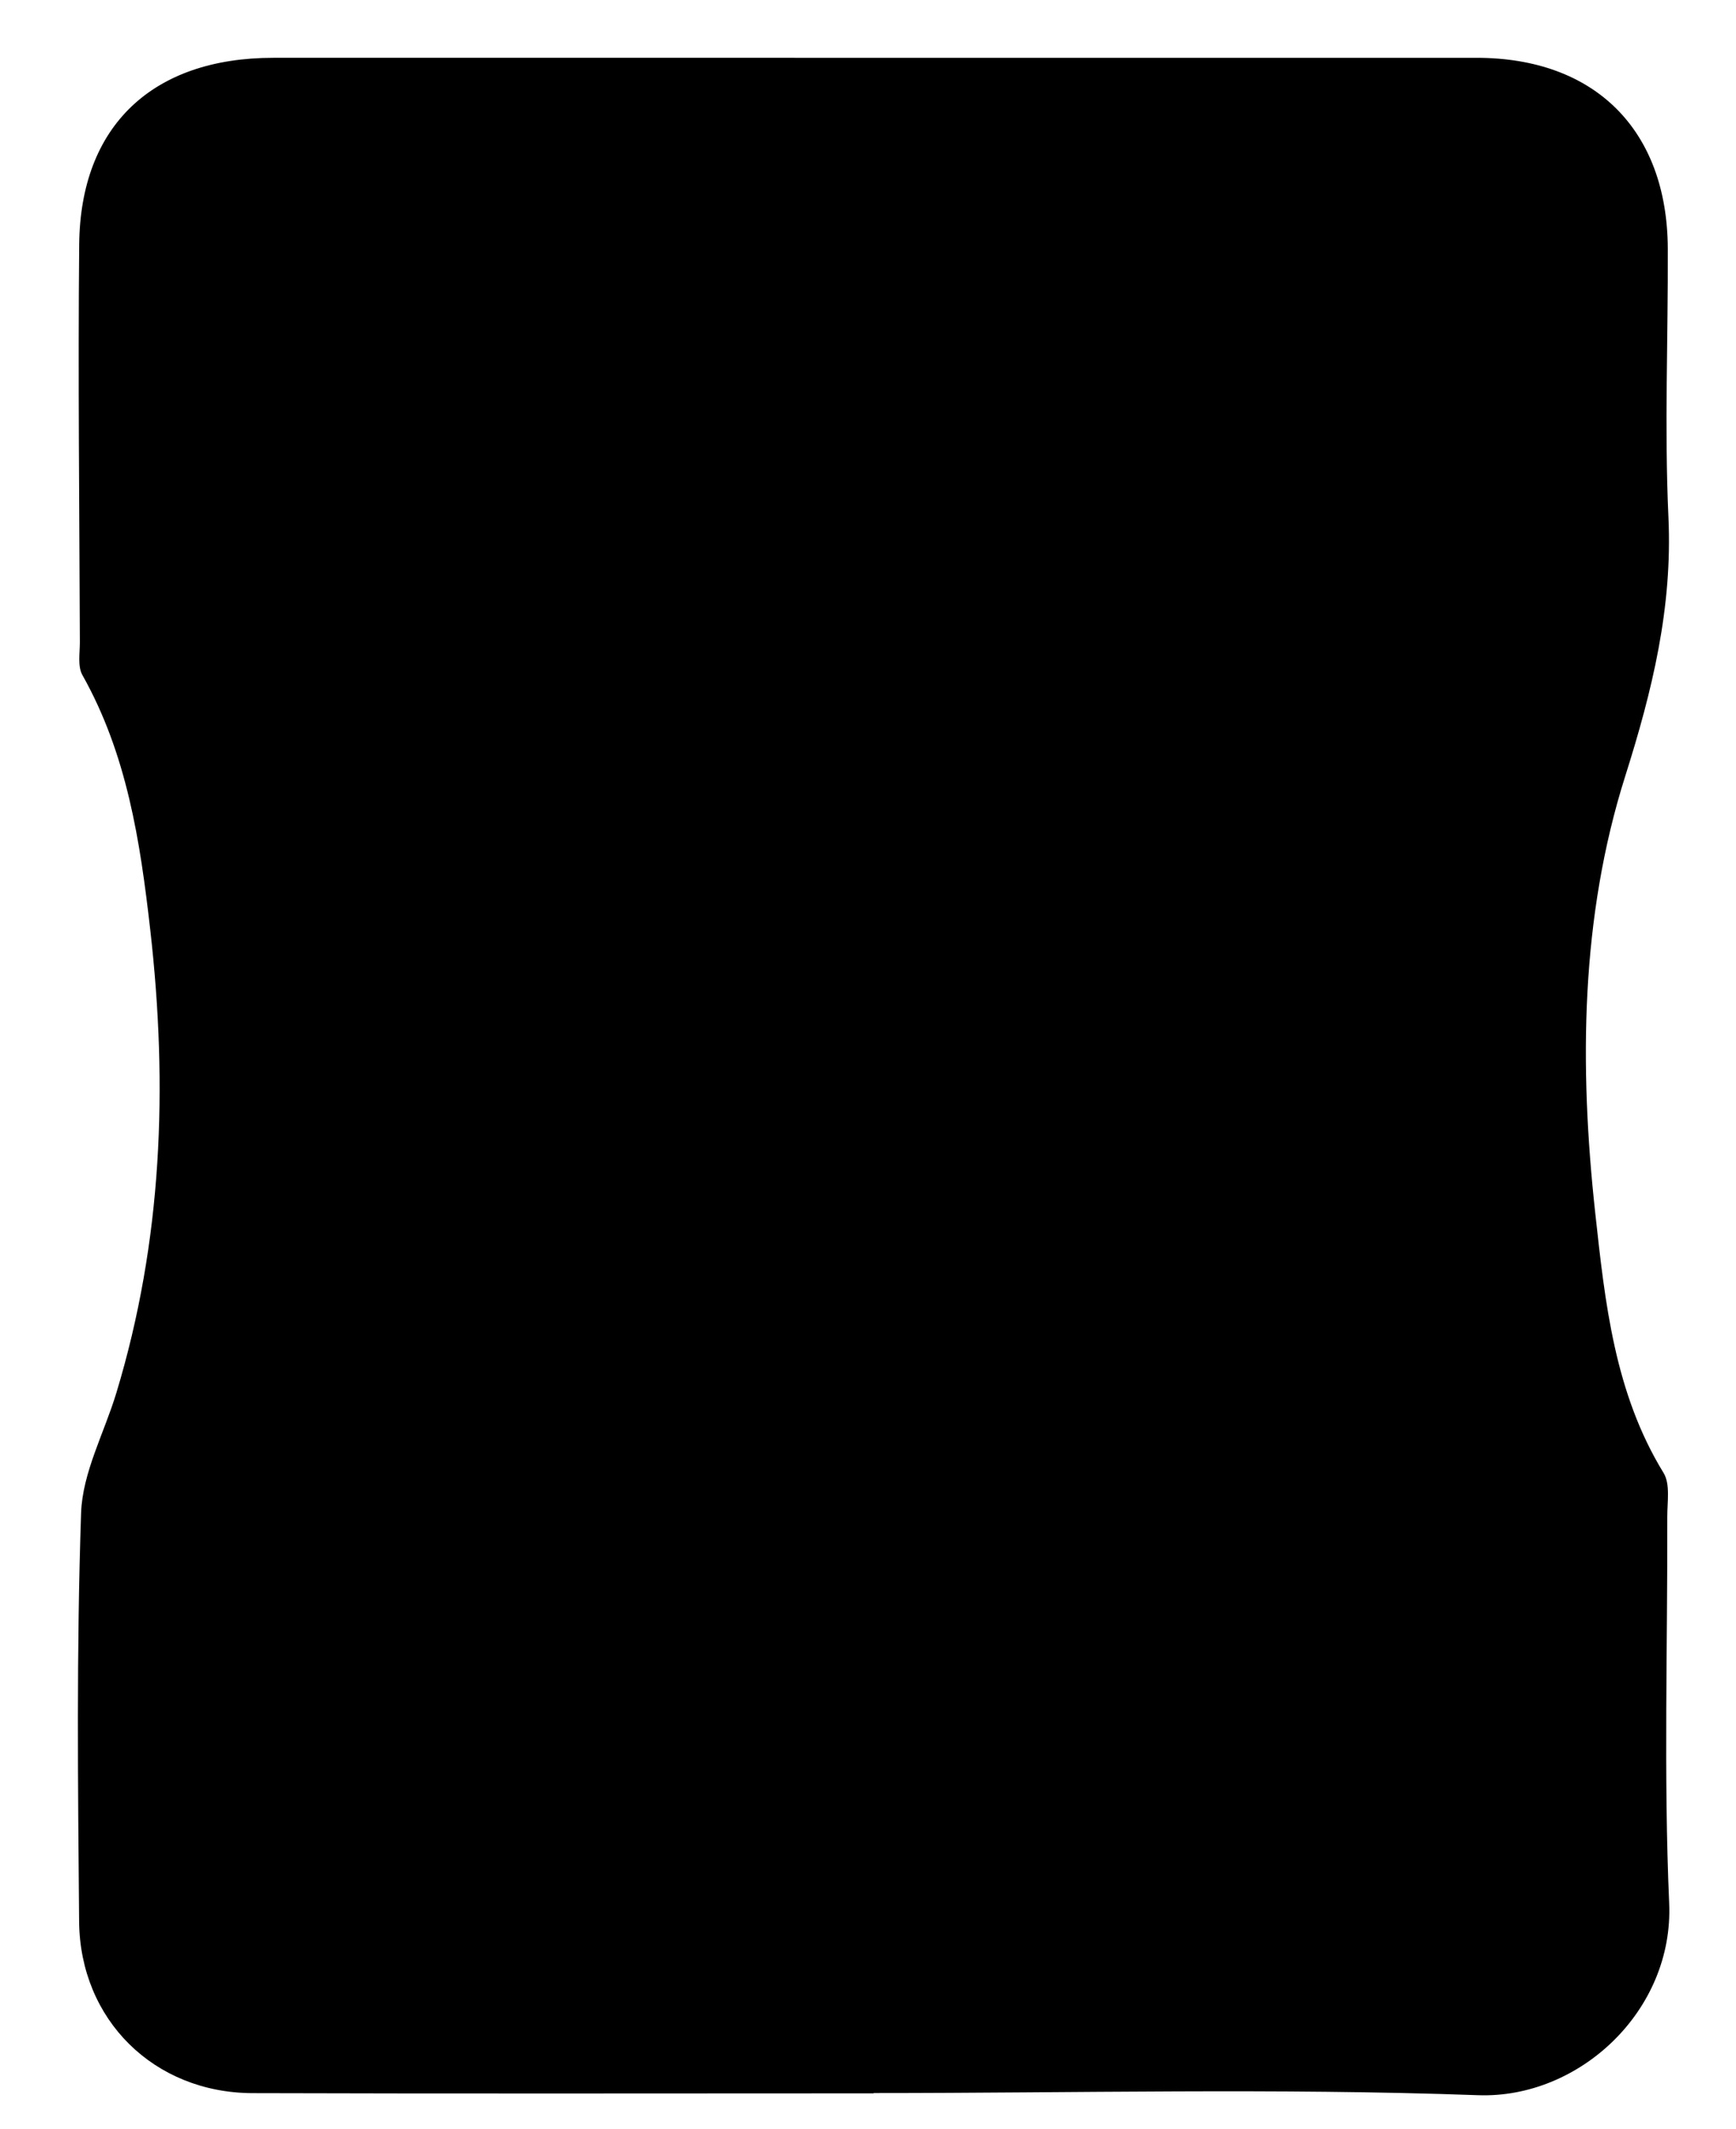<?xml version="1.0" encoding="utf-8"?>
<!-- Generator: Adobe Illustrator 16.0.0, SVG Export Plug-In . SVG Version: 6.00 Build 0)  -->
<!DOCTYPE svg PUBLIC "-//W3C//DTD SVG 1.1//EN" "http://www.w3.org/Graphics/SVG/1.1/DTD/svg11.dtd">
<svg class="svg-cardBG" version="1.1" xmlns="http://www.w3.org/2000/svg" xmlns:xlink="http://www.w3.org/1999/xlink" x="0px" y="0px" viewBox="0 0 155 190" enable-background="new 0 0 155 190" xml:space="preserve">
    <style type="text/css">
        rect{fill:url(#gradient)}
    </style>
    <defs>
        <linearGradient id="gradient" x1="0" x2="0" y1="0" y2="1">
            <stop offset="0" stop-color="rgba(0, 0, 0, 0.95)" />
            <stop offset="100%" stop-color="rgba(0, 0, 0, 0.25)" />
        </linearGradient>
    </defs>
    <path fill-rule="evenodd" clip-rule="evenodd" d="M78.006,186.847c-18.49,0-36.98,0.04-55.47-0.019
    	c-8.773-0.027-15.395-6.533-15.472-15.32c-0.107-12.156-0.238-24.321,0.177-36.466c0.123-3.601,2.063-7.137,3.146-10.71
    	c4.109-13.554,4.623-27.324,3.028-41.342c-0.904-7.937-2.079-15.659-6.057-22.734c-0.439-0.781-0.225-1.959-0.228-2.954
    	c-0.04-11.827-0.171-23.655-0.059-35.48C7.169,11.233,13.618,5.16,24.4,5.16c35.814,0,71.628-0.002,107.443,0.001
    	c10.551,0.001,17.021,6.429,17.067,17.018c0.034,7.996-0.308,16.005,0.057,23.983c0.369,8.058-1.426,15.44-3.857,23.115
    	c-3.989,12.594-4.115,25.838-2.678,38.984c0.877,8.011,1.718,16.058,6.099,23.205c0.614,1.002,0.329,2.603,0.333,3.927
    	c0.035,11.494-0.331,23.003,0.169,34.477c0.419,9.615-8.042,17.47-17.063,17.143c-17.967-0.649-35.974-0.192-53.964-0.192
    	C78.006,186.828,78.006,186.837,78.006,186.847z"/>
</svg>
